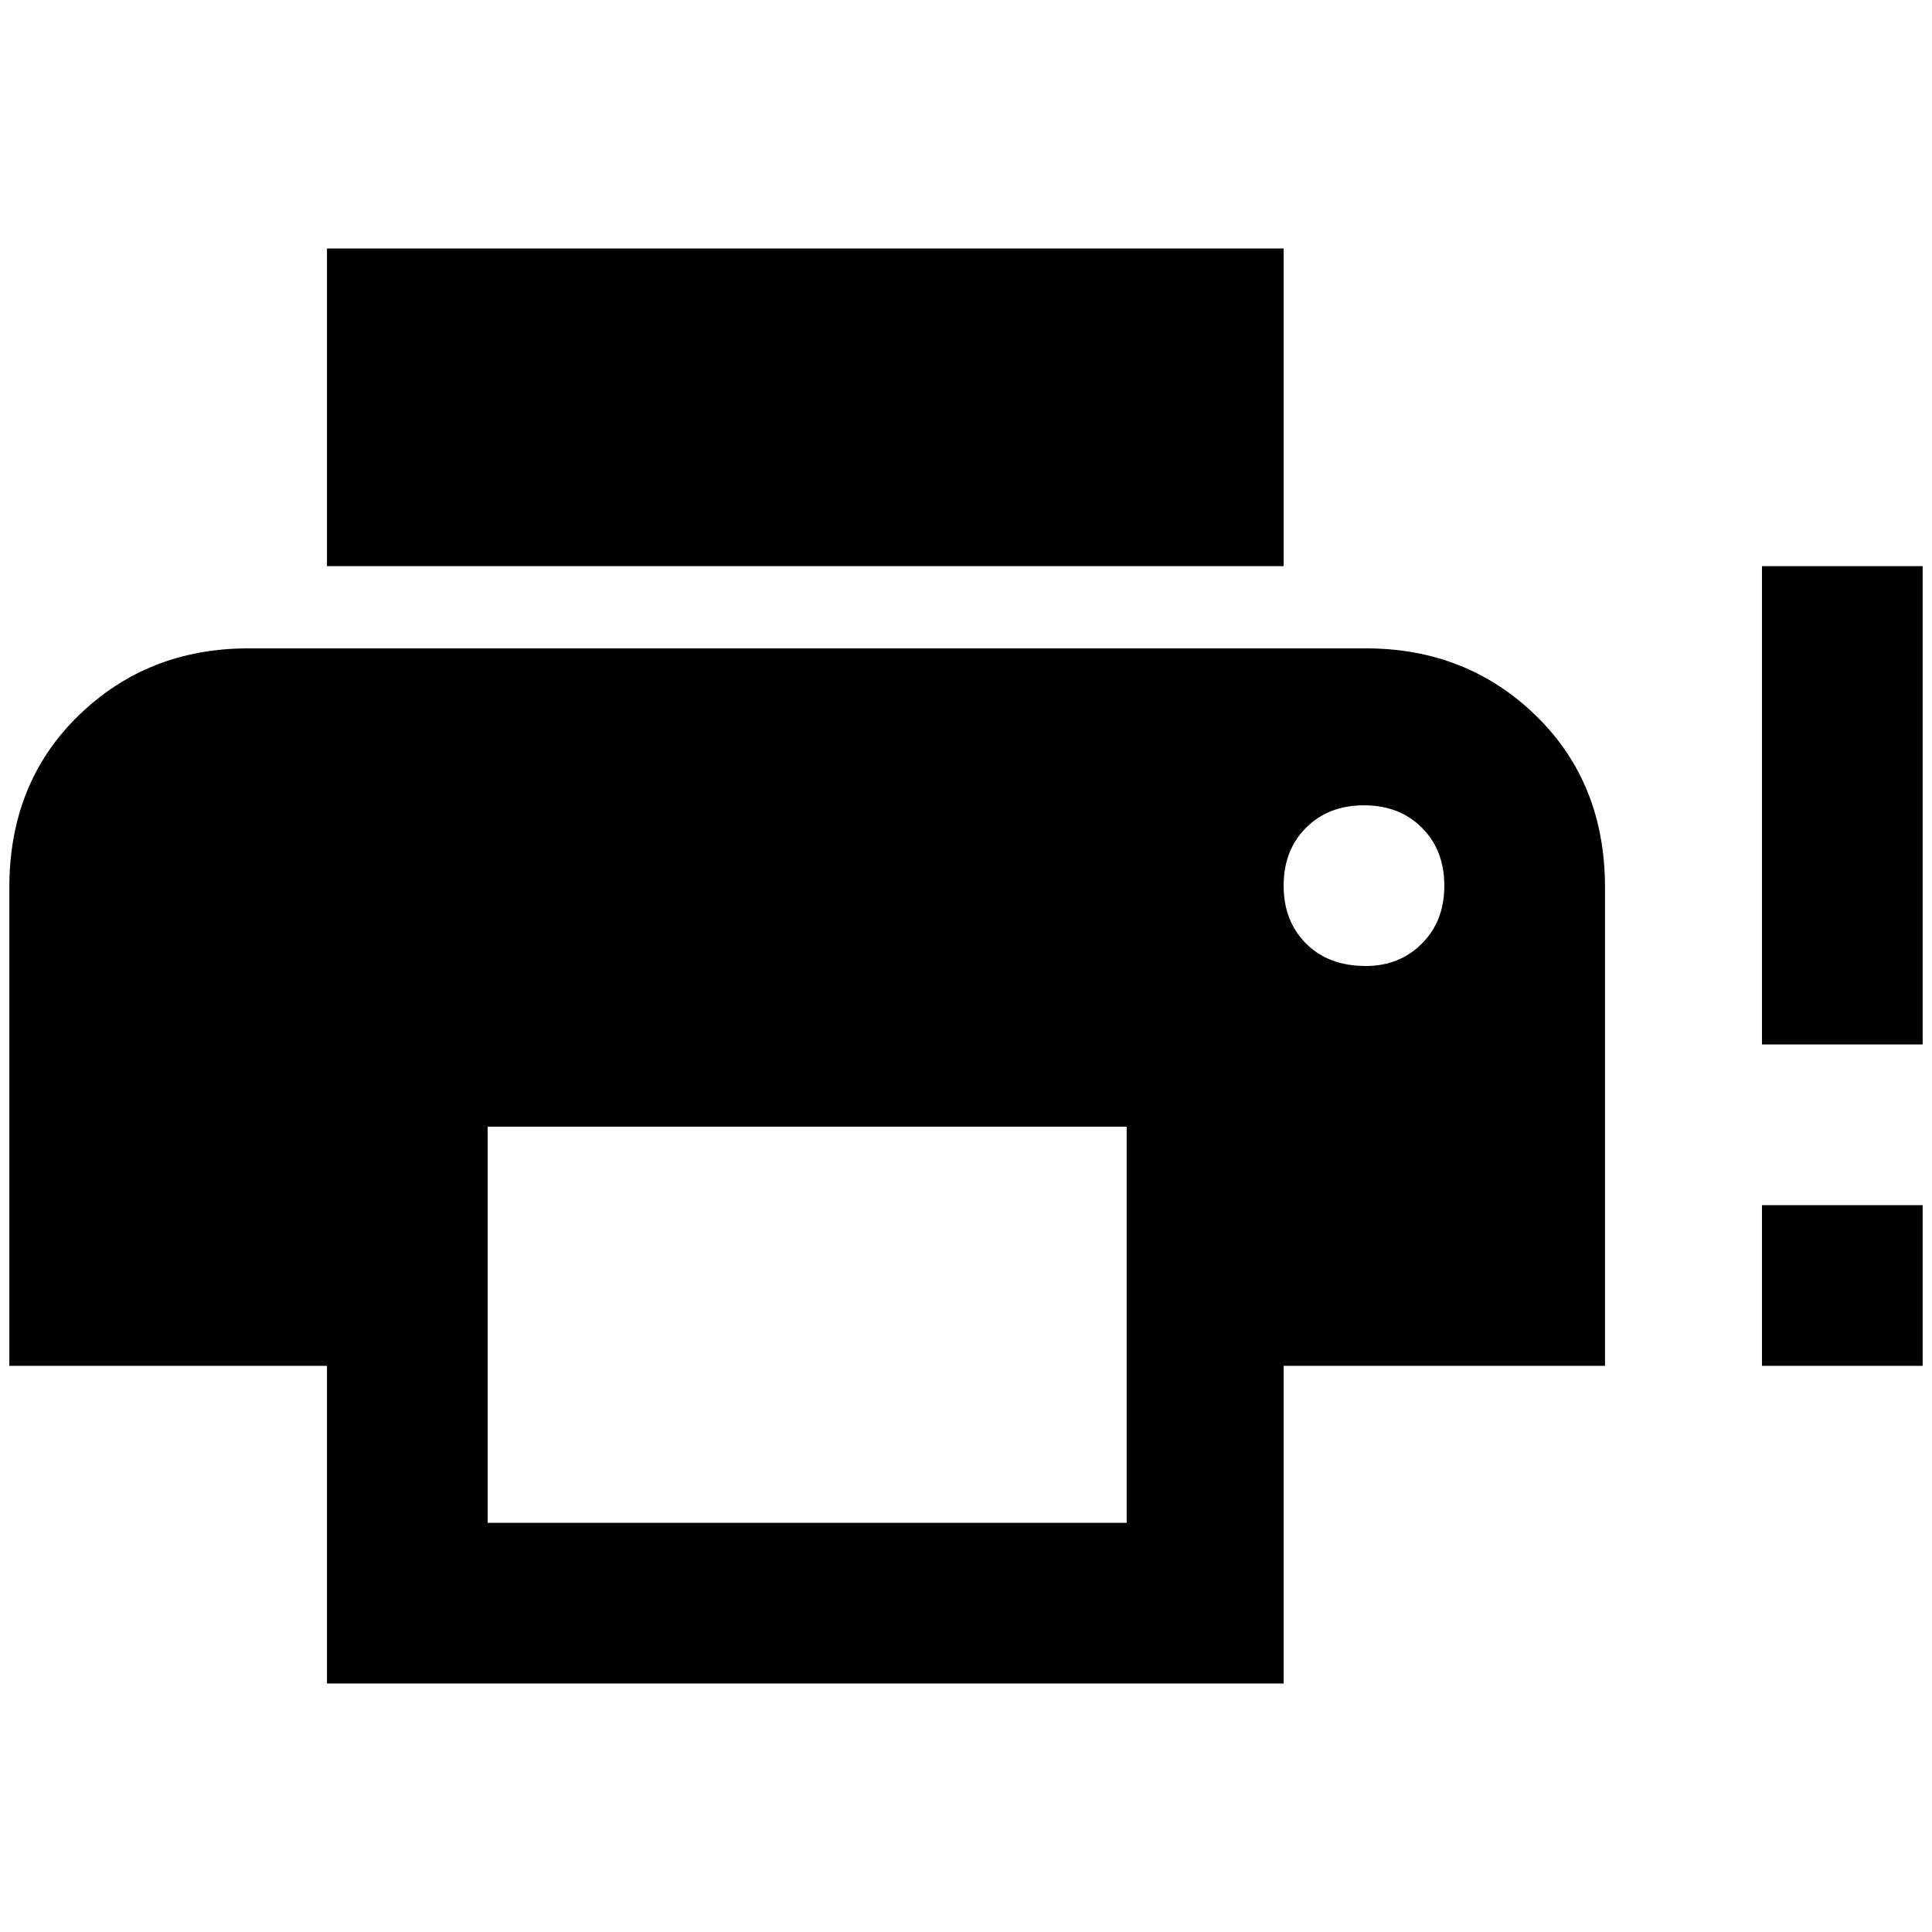 <?xml version="1.0" standalone="no"?>
<!DOCTYPE svg PUBLIC "-//W3C//DTD SVG 1.1//EN" "http://www.w3.org/Graphics/SVG/1.1/DTD/svg11.dtd" >
<svg xmlns="http://www.w3.org/2000/svg" xmlns:xlink="http://www.w3.org/1999/xlink" version="1.1" width="2048" height="2048" viewBox="-10 0 2068 2048">
   <path fill="currentColor"
d="M1364 256h-1024v340h1024v-340zM1452 1024q-40 0 -64 -24t-24 -62t24 -62t62 -24t62 24t24 62t-24 62t-60 24zM1196 1620h-684v-424h684v424zM1452 684h-1196q-108 0 -182 72t-74 184v512h340v340h1024v-340h344v-512q0 -112 -74 -184t-182 -72zM2048 1108h-172v-512h172
v512zM2048 1452h-172v-172h172v172z" />
</svg>
